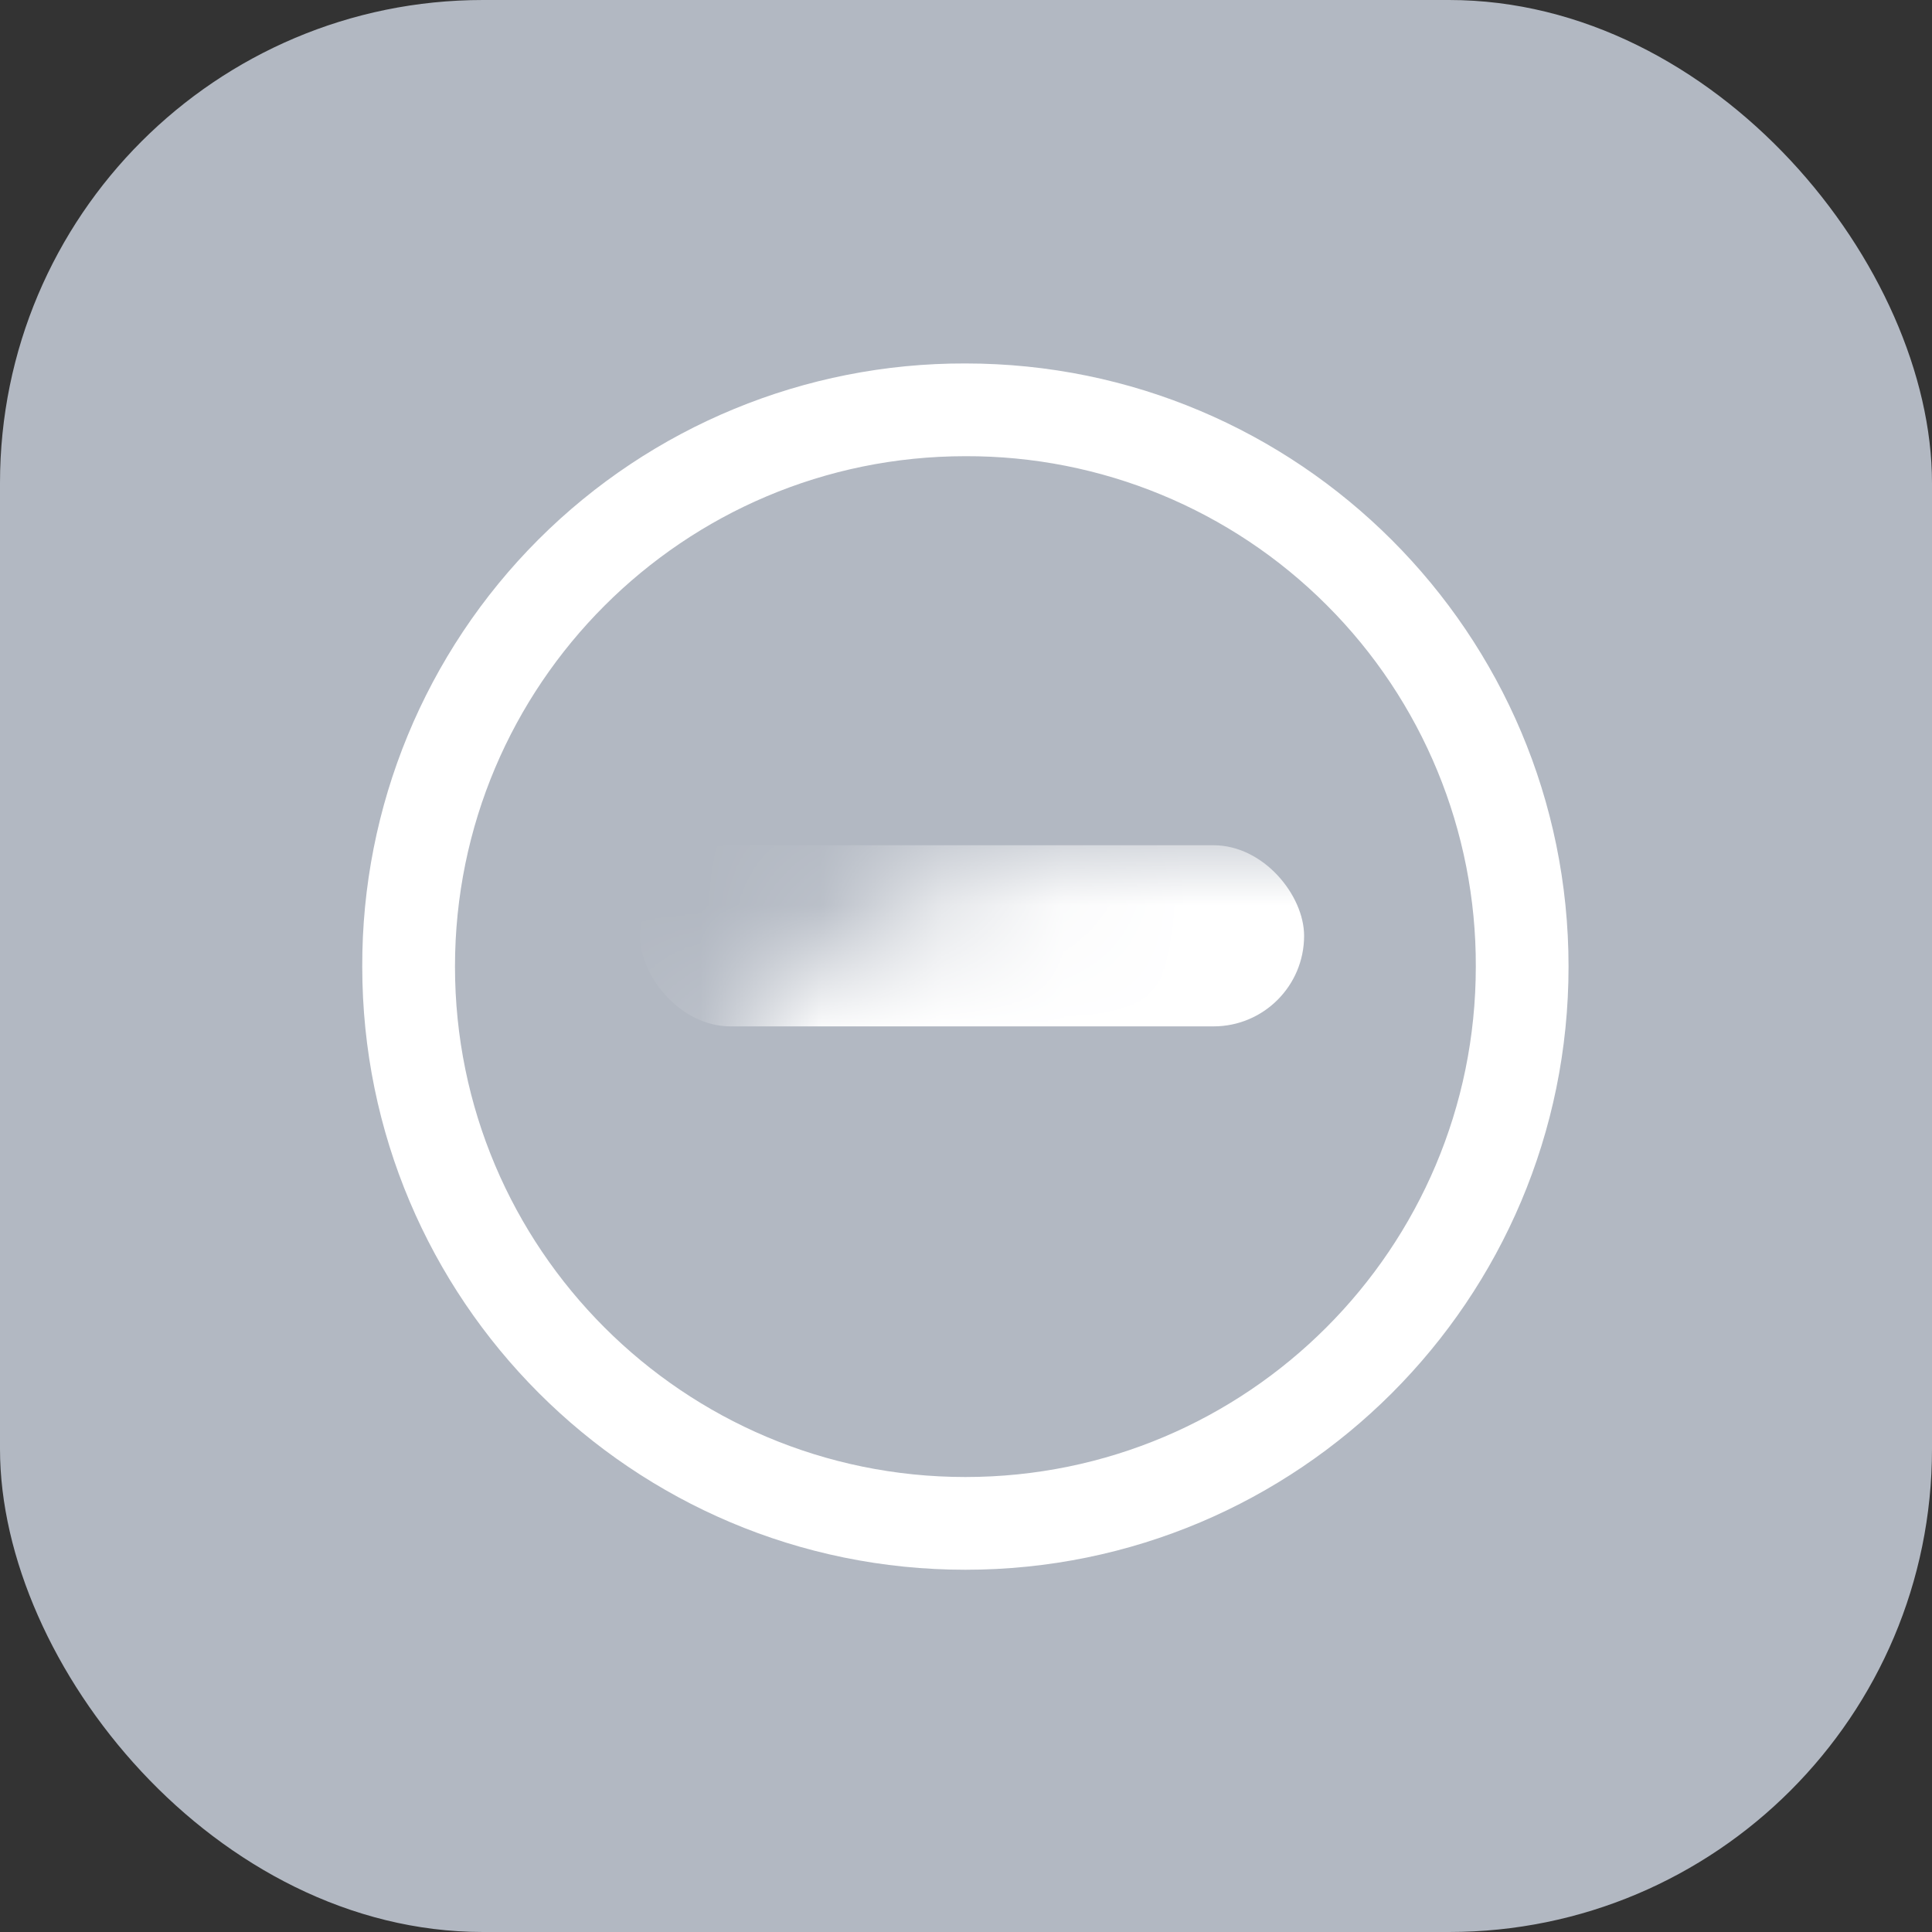 <?xml version="1.0" encoding="UTF-8"?>
<svg width="16px" height="16px" viewBox="0 0 16 16" version="1.1" xmlns="http://www.w3.org/2000/svg" xmlns:xlink="http://www.w3.org/1999/xlink">
    <rect x="0" y="0" width="16" height="16" fill="#333333" stroke="none"/>
    <!-- Generator: Sketch 64 (93537) - https://sketch.com -->
    <title>已挂起</title>
    <desc>Created with Sketch.</desc>
    <defs>
        <rect id="path-1" x="0" y="0" width="16" height="16" rx="4"></rect>
    </defs>
    <g id="蓝紫新风格" stroke="none" stroke-width="1" fill="none" fill-rule="evenodd">
        <g id="1-0-0应用中心-概览" transform="translate(-876, -220)">
            <g id="编组-4" transform="translate(876, 190)">
                <g id="编组-3" transform="translate(0, 28)">
                    <g id="已挂起" transform="translate(0, 2)">
                        <mask id="mask-2" fill="white">
                            <use xlink:href="#path-1"></use>
                        </mask>
                        <use id="矩形备份-2" fill="#B2B8C2" fill-rule="nonzero" xlink:href="#path-1"></use>
                        <path d="M7.995,3.01 C10.754,3.01 12.99,5.246 12.99,8.005 C12.99,10.764 10.754,13 7.995,13 C5.236,13 3,10.764 3,8.005 C2.996,6.679 3.521,5.406 4.459,4.468 C5.396,3.531 6.669,3.006 7.995,3.01 Z M7.995,3.778 C5.661,3.778 3.768,5.671 3.768,8.005 C3.768,10.339 5.661,12.232 7.995,12.232 C10.329,12.232 12.222,10.339 12.222,8.005 C12.226,6.883 11.782,5.805 10.988,5.012 C10.195,4.218 9.117,3.774 7.995,3.778 Z" id="Fill-1" fill="#FFFFFF" mask="url(#mask-2)"></path>
                        <rect id="矩形" fill="#FFFFFF" fill-rule="nonzero" mask="url(#mask-2)" x="5.3" y="7" width="5.5" height="1.5" rx="0.75"></rect>
                    </g>
                </g>
            </g>
        </g>
    </g>
</svg>